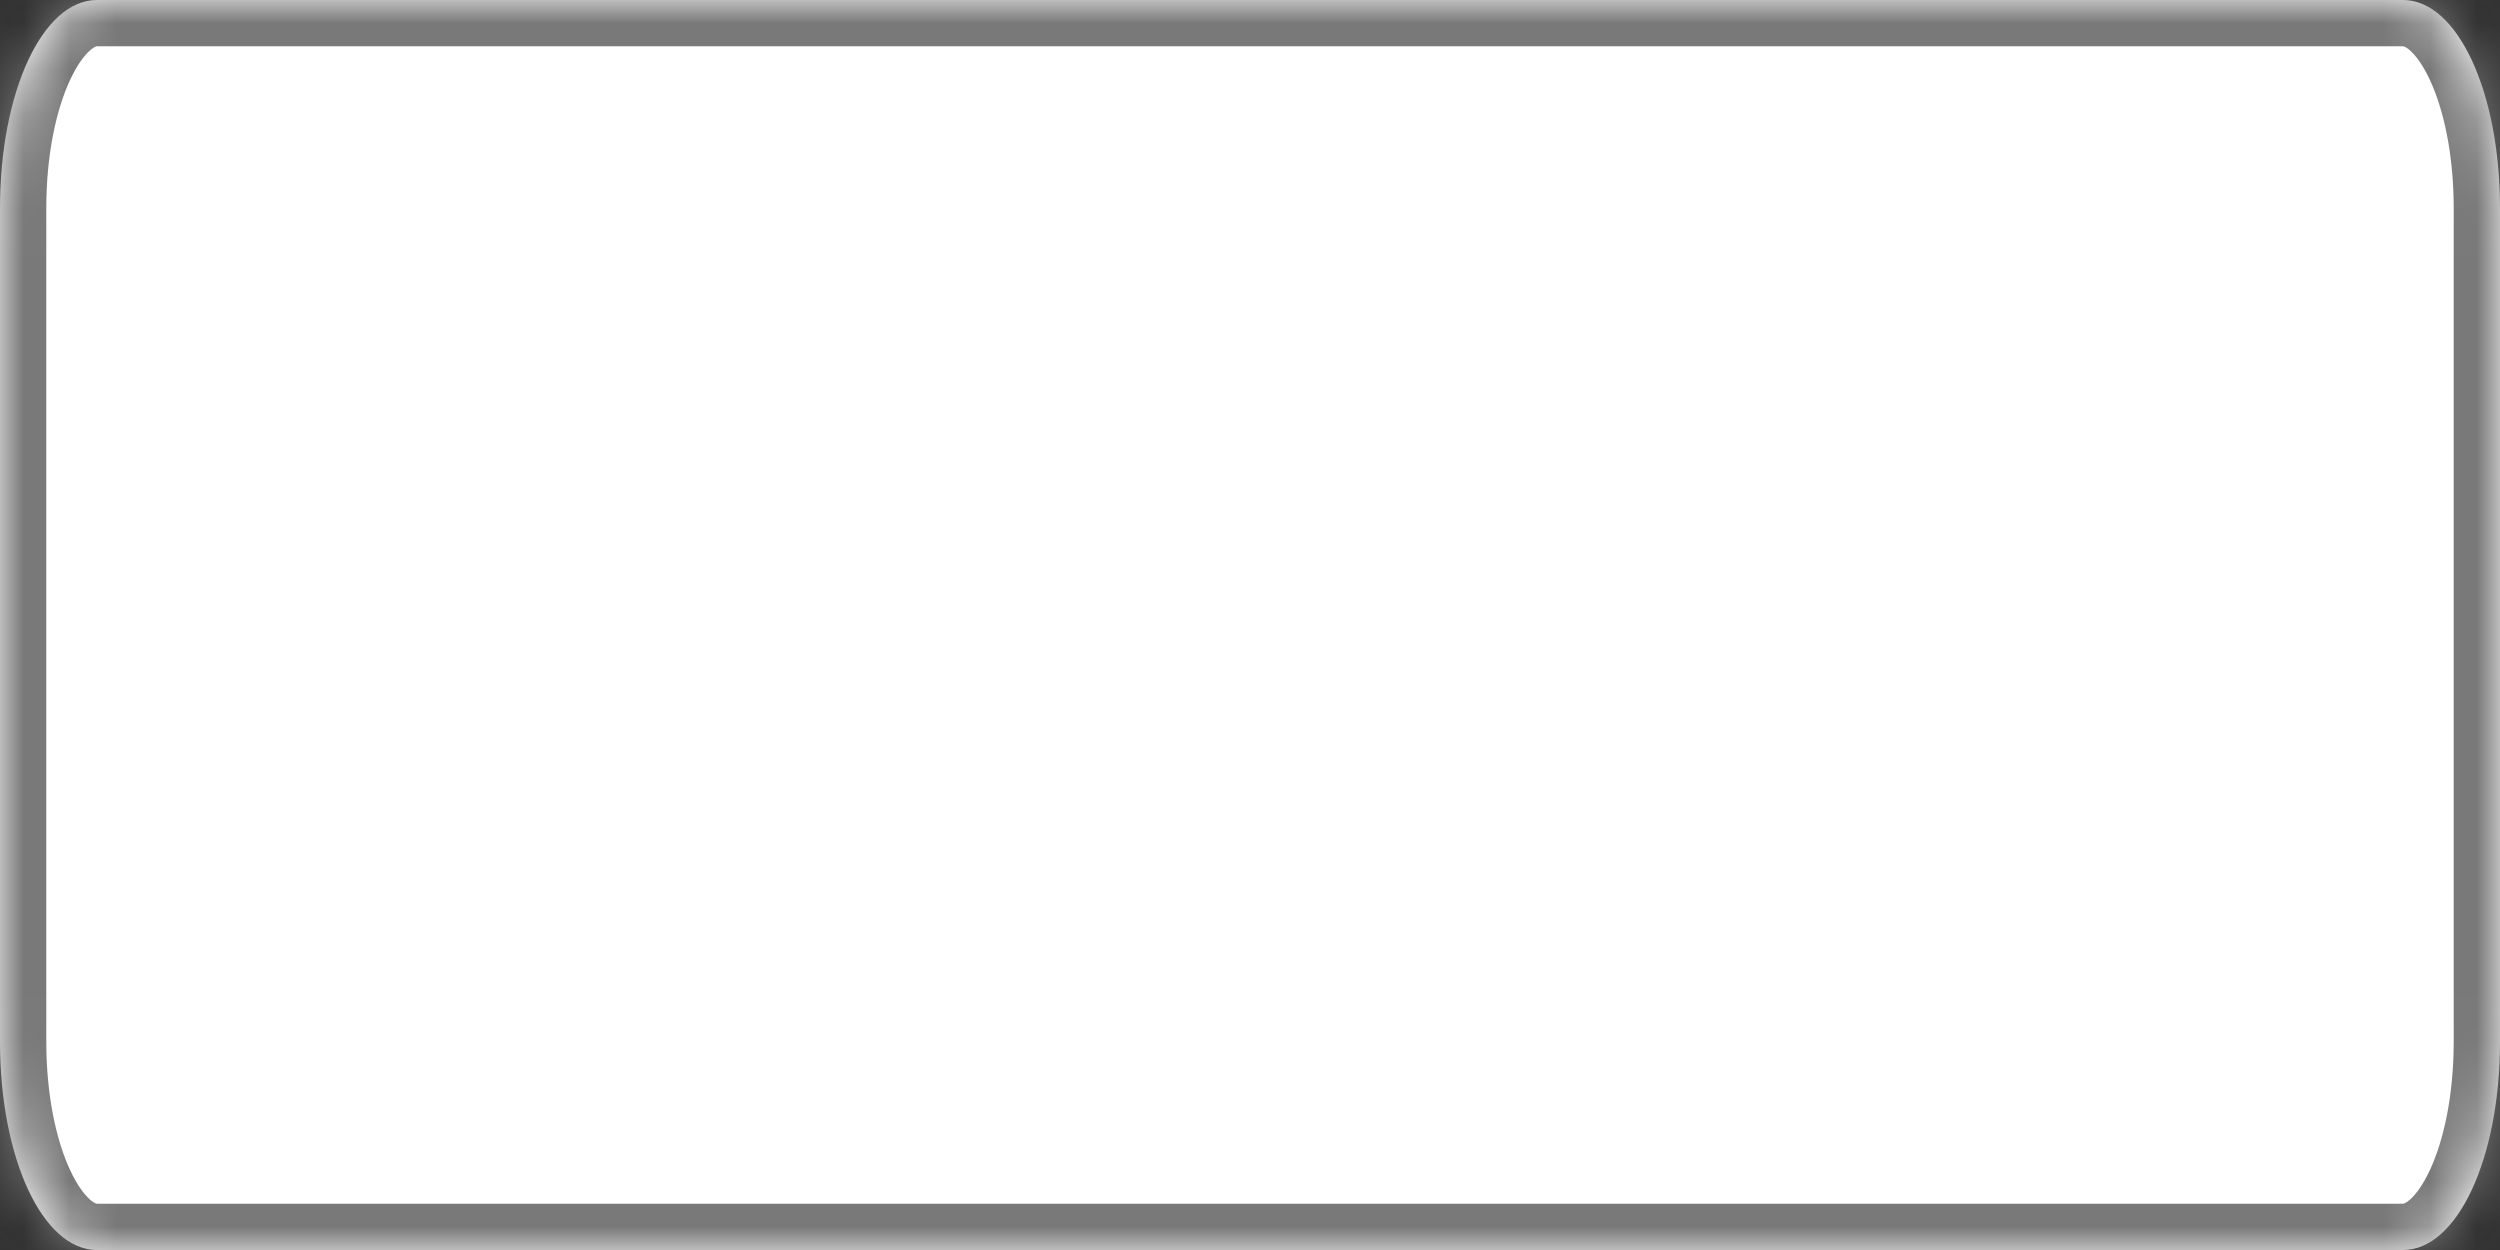 ﻿<?xml version="1.0" encoding="utf-8"?>
<svg version="1.1" xmlns:xlink="http://www.w3.org/1999/xlink" width="54px" height="27px" xmlns="http://www.w3.org/2000/svg">
  <rect width="100%" height="100%" fill="#333333" stroke="none"/>
  <defs>
    <mask fill="white" id="clip3">
      <path d="M 0 22.5  L 0 4.5  C 0 1.98  0.921 0  2.093 0  L 51.907 0  C 53.079 0  54 1.98  54 4.5  L 54 22.5  C 54 25.02  53.079 27  51.907 27  L 38.14 27  L 2.093 27  C 0.921 27  0 25.02  0 22.5  Z " fill-rule="evenodd" />
    </mask>
  </defs>
  <g transform="matrix(1 0 0 1 -727 -503 )">
    <path d="M 0 22.5  L 0 4.5  C 0 1.98  0.921 0  2.093 0  L 51.907 0  C 53.079 0  54 1.98  54 4.5  L 54 22.5  C 54 25.02  53.079 27  51.907 27  L 38.14 27  L 2.093 27  C 0.921 27  0 25.02  0 22.5  Z " fill-rule="nonzero" fill="#ffffff" stroke="none" transform="matrix(1 0 0 1 727 503 )" />
    <path d="M 0 22.5  L 0 4.5  C 0 1.98  0.921 0  2.093 0  L 51.907 0  C 53.079 0  54 1.98  54 4.5  L 54 22.5  C 54 25.02  53.079 27  51.907 27  L 38.14 27  L 2.093 27  C 0.921 27  0 25.02  0 22.5  Z " stroke-width="2" stroke="#797979" fill="none" transform="matrix(1 0 0 1 727 503 )" mask="url(#clip3)" />
  </g>
</svg>